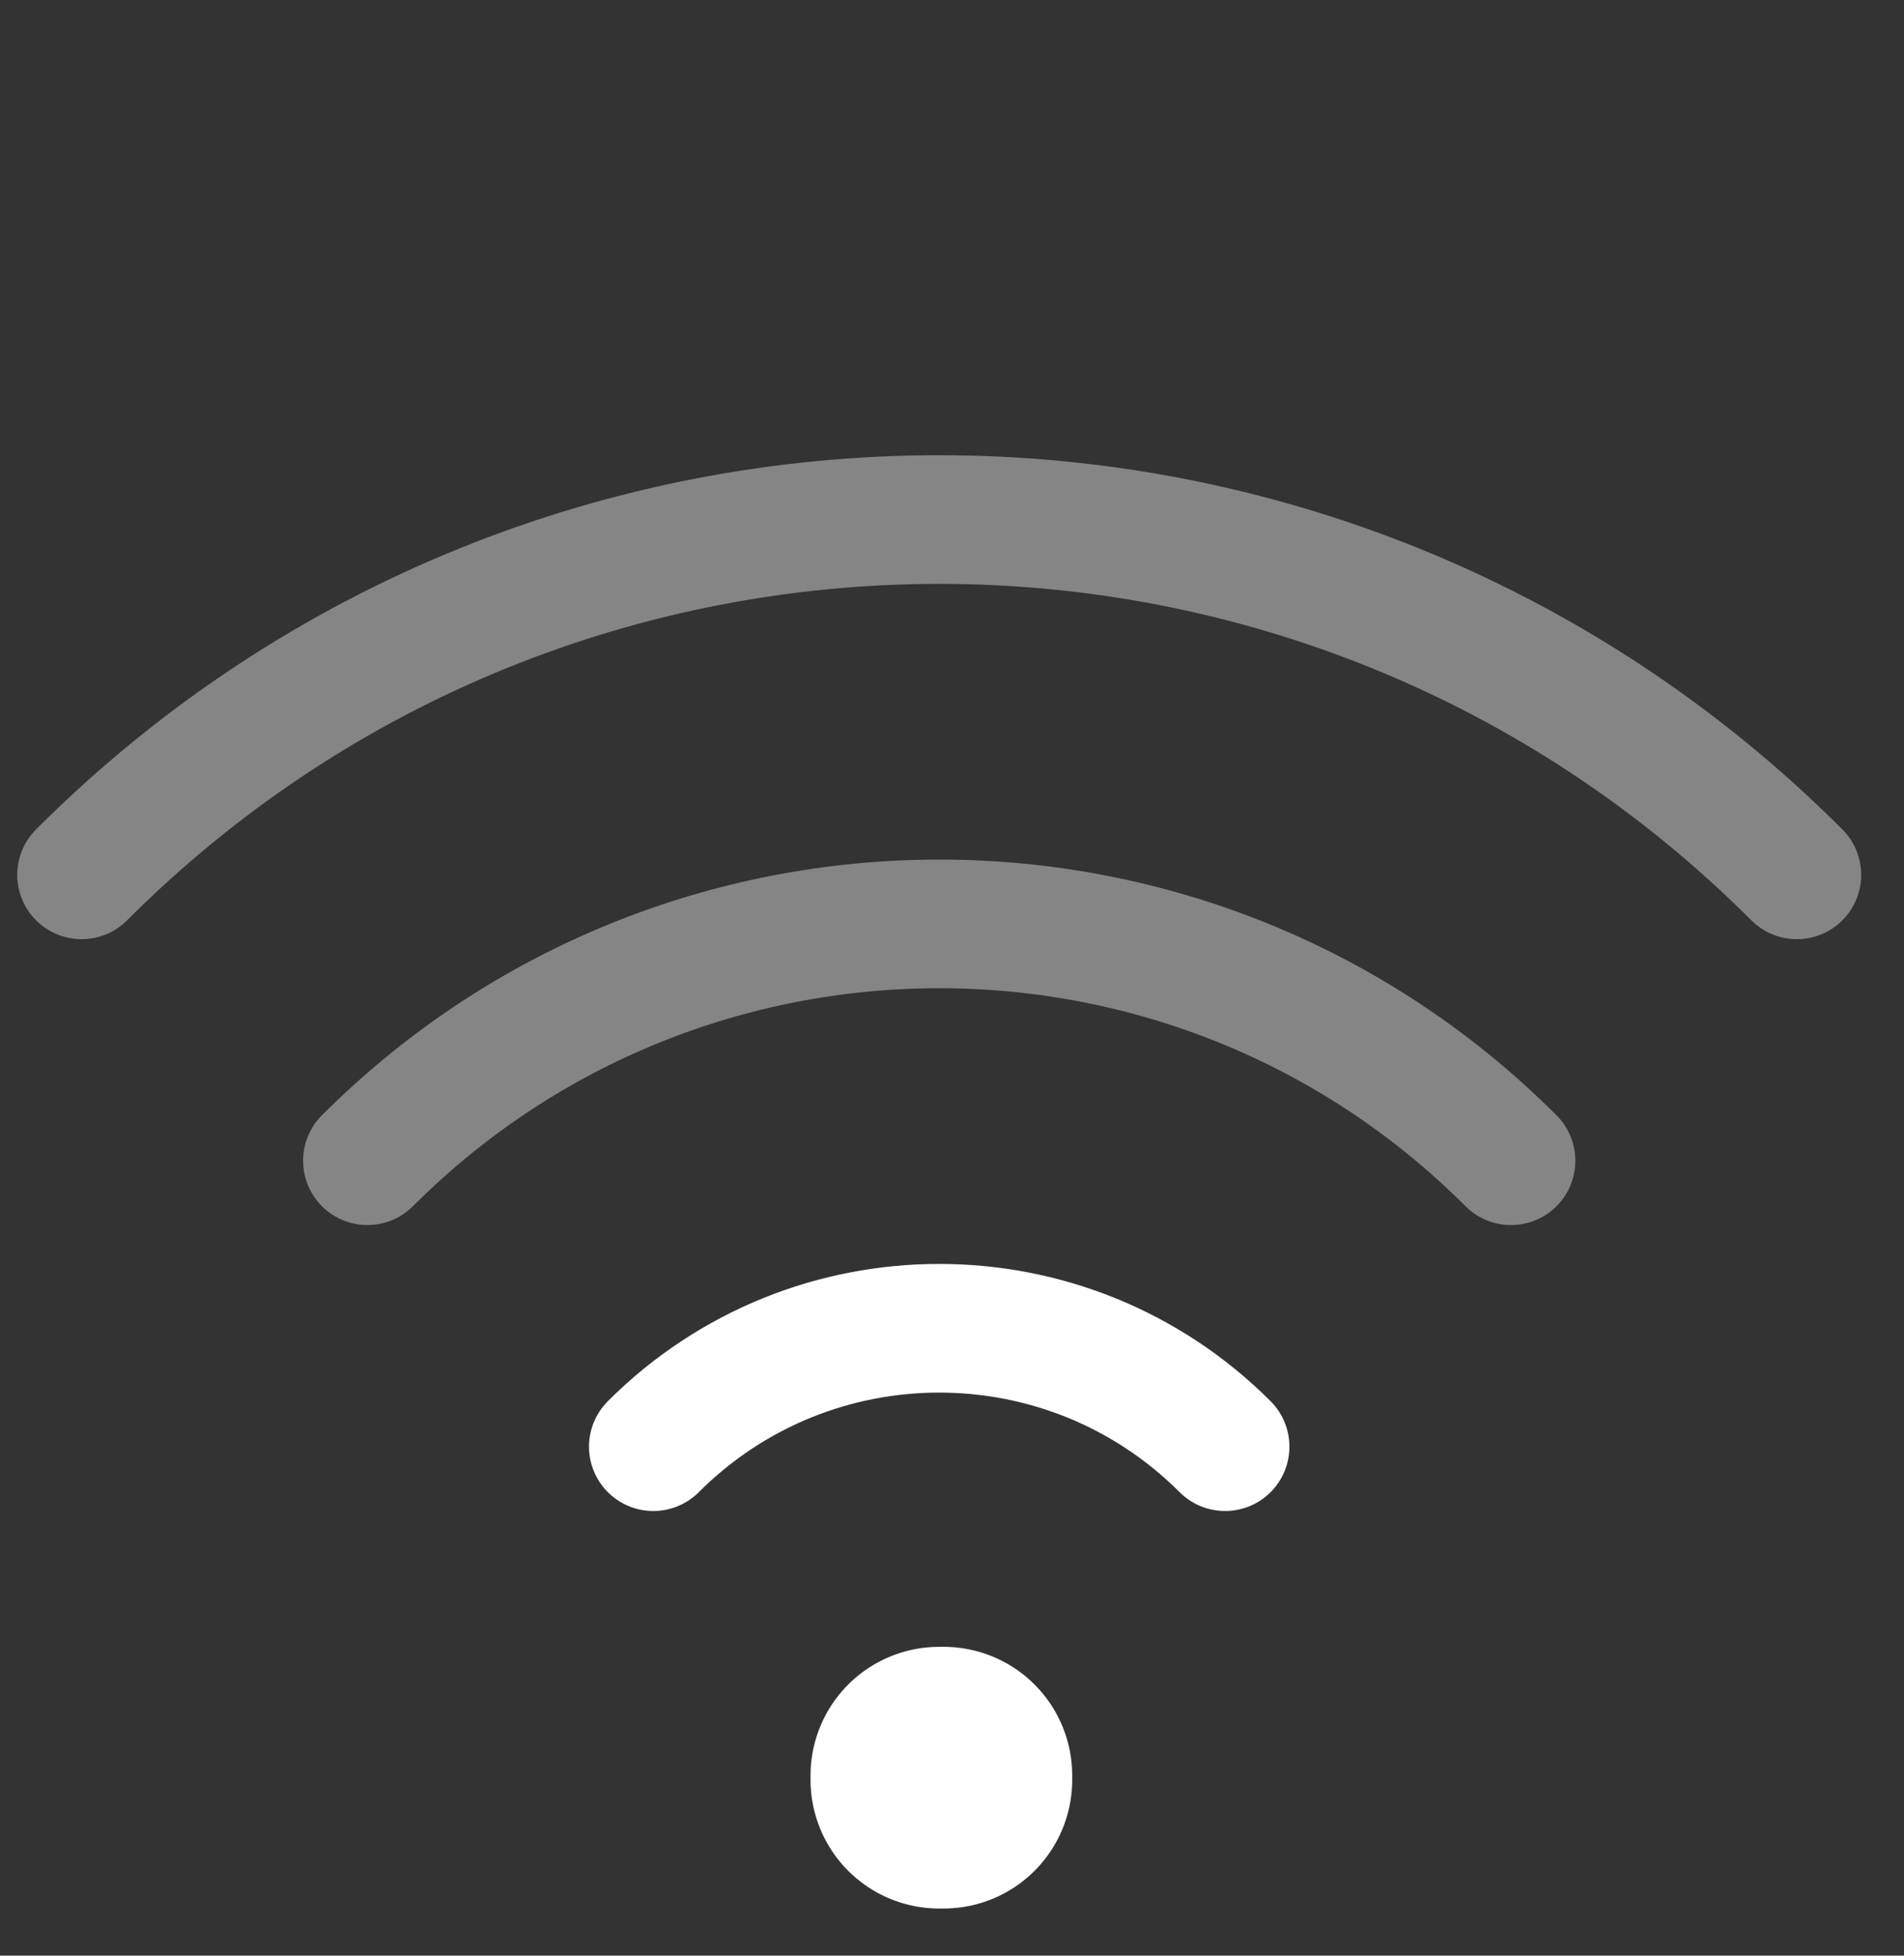 <svg xmlns="http://www.w3.org/2000/svg" width="37" height="38" viewBox="0 0 37 38" fill="none">
  <rect x="0" y="0" width="37" height="38" fill="#333333" stroke="none"/>
  <path d="M34.918 16.999C25.713 7.794 10.79 7.794 1.585 16.999" stroke="white" stroke-opacity="0.4" stroke-width="2.5" stroke-linecap="round"/>
  <path d="M18.251 34.499H18.336V34.584H18.251V34.499Z" stroke="white" stroke-width="5" stroke-linejoin="round"/>
  <path d="M29.363 22.554C23.226 16.418 13.277 16.418 7.14 22.554" stroke="white" stroke-opacity="0.4" stroke-width="2.5" stroke-linecap="round"/>
  <path d="M23.807 28.11C20.739 25.042 15.764 25.042 12.696 28.11" stroke="white" stroke-width="2.5" stroke-linecap="round"/>
</svg>